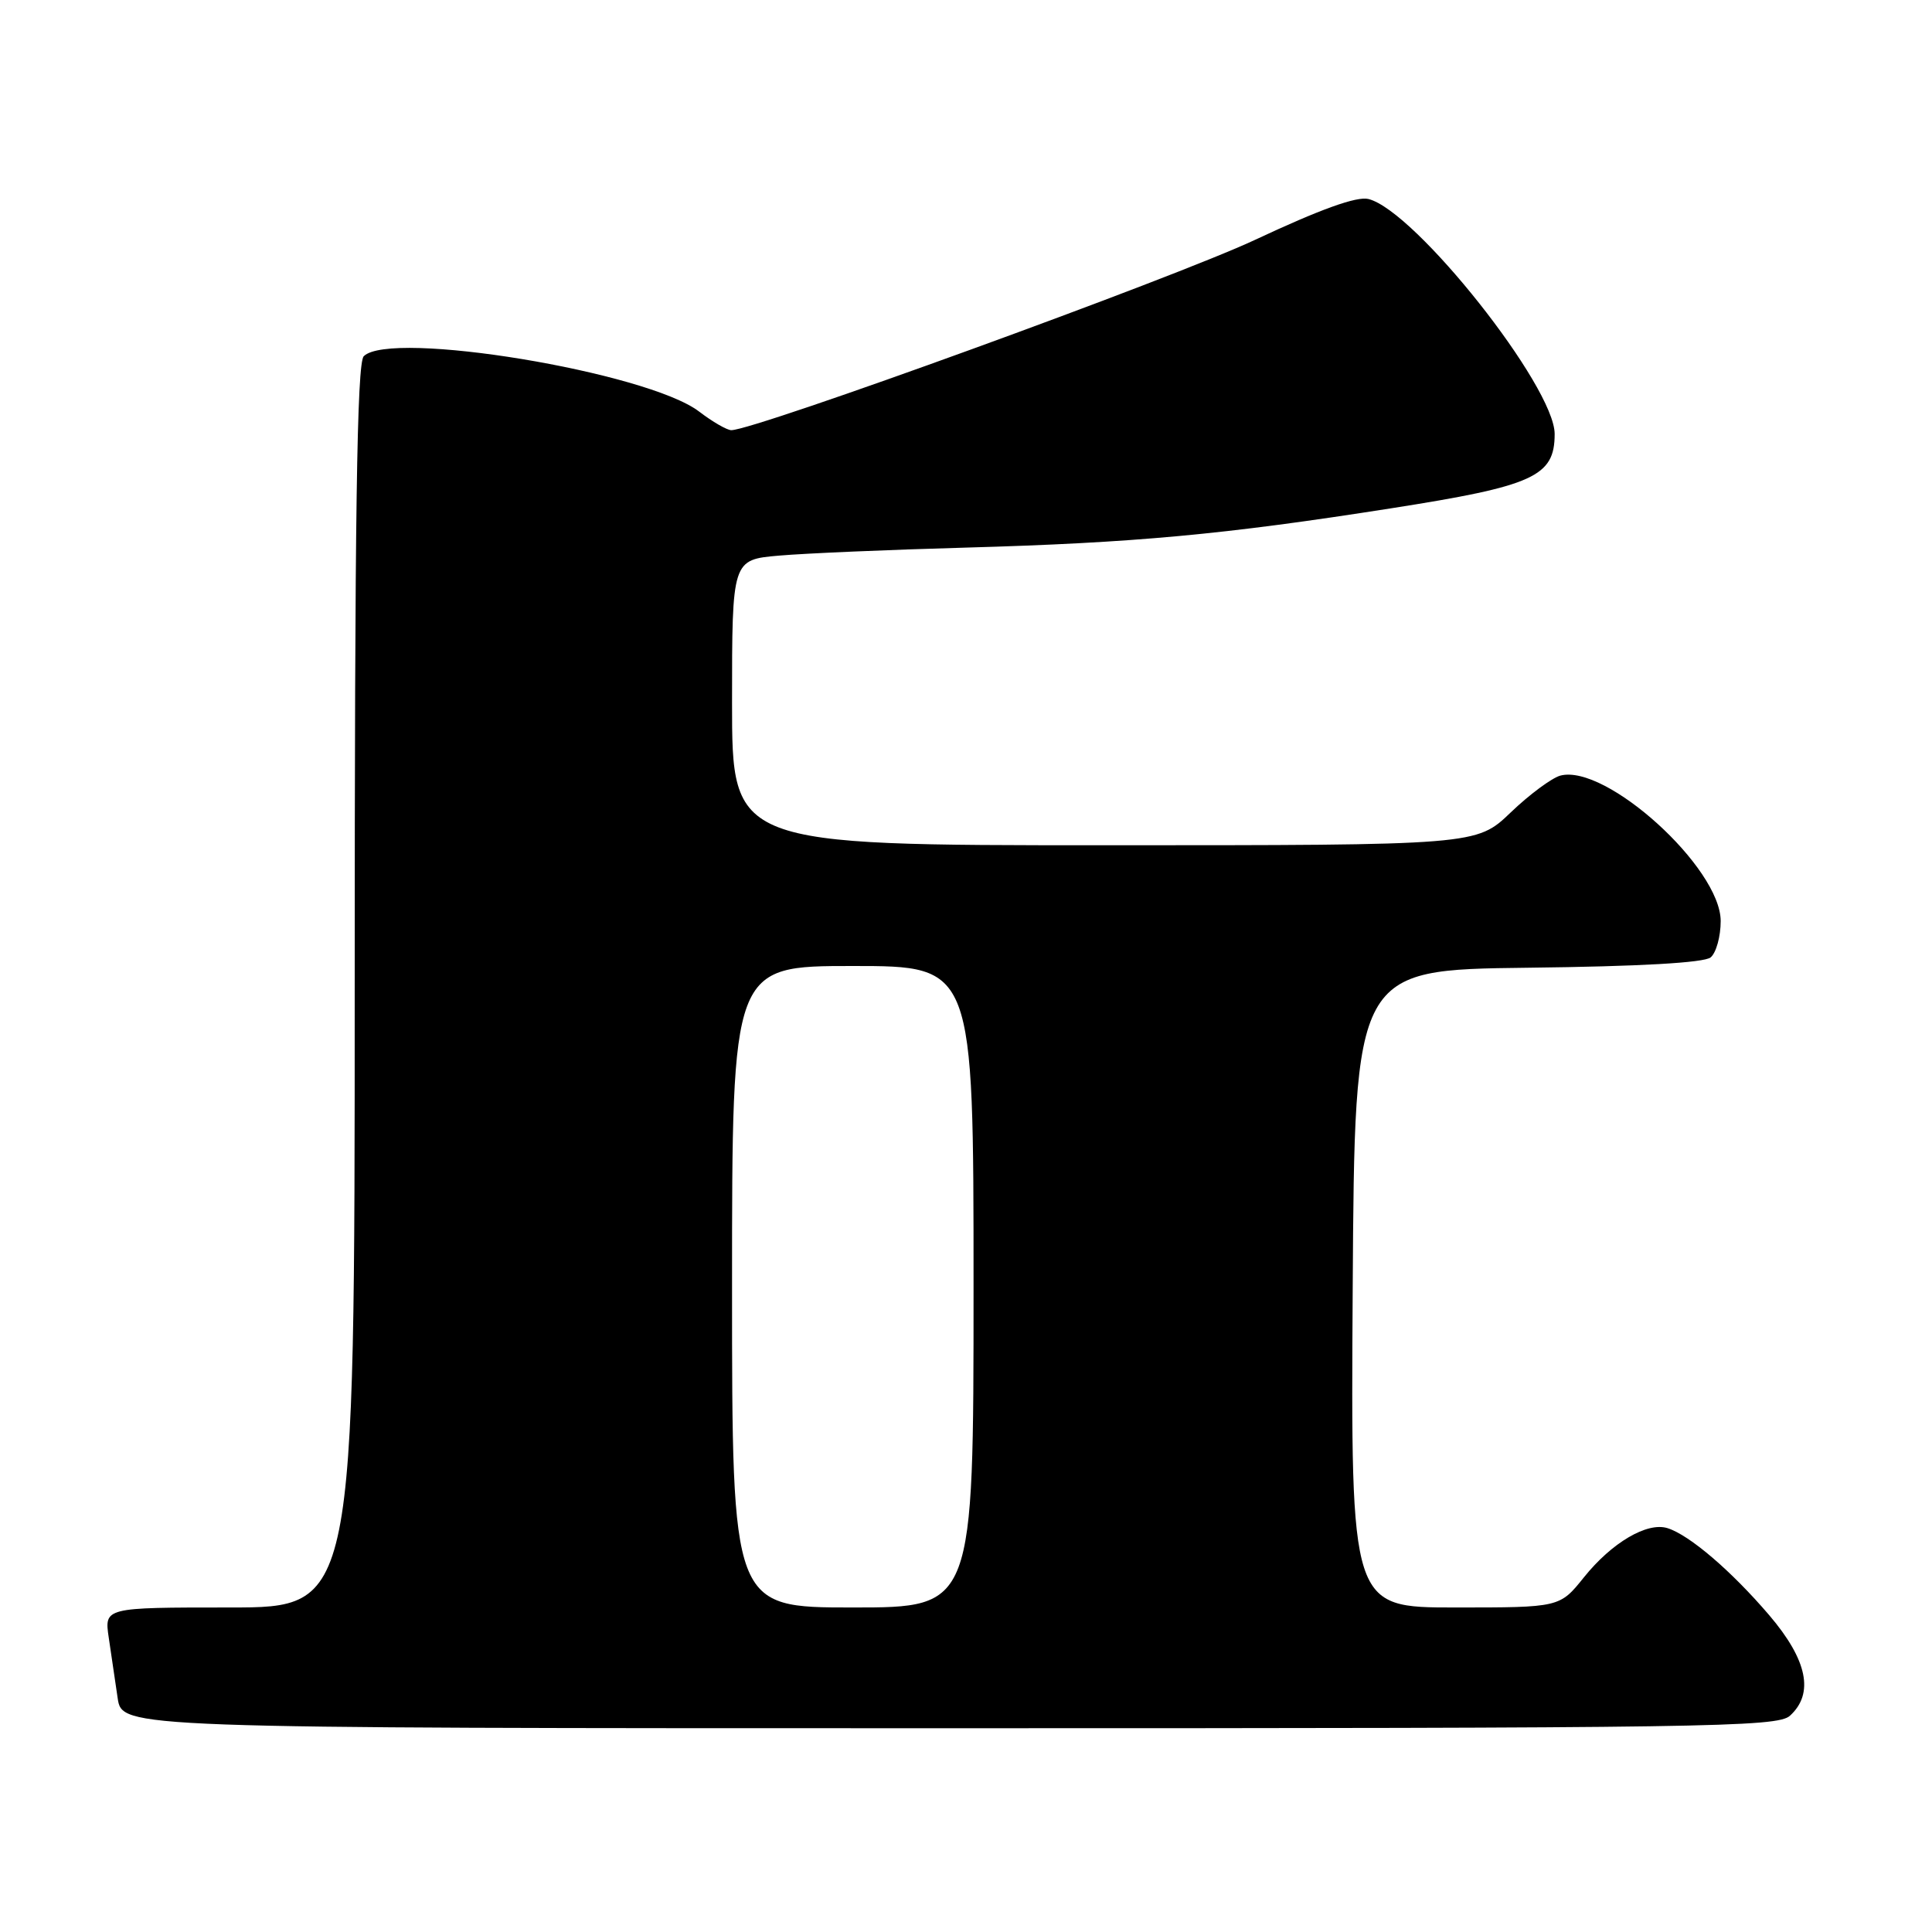 <?xml version="1.0" encoding="UTF-8" standalone="no"?>
<!DOCTYPE svg PUBLIC "-//W3C//DTD SVG 1.1//EN" "http://www.w3.org/Graphics/SVG/1.1/DTD/svg11.dtd" >
<svg xmlns="http://www.w3.org/2000/svg" xmlns:xlink="http://www.w3.org/1999/xlink" version="1.1" viewBox="0 0 256 256">
 <g >
 <path fill="currentColor"
d=" M 237.17 227.35 C 240.41 224.41 239.50 219.96 234.43 214.02 C 229.43 208.17 223.88 203.41 220.96 202.49 C 218.27 201.64 213.58 204.39 209.88 209.00 C 206.67 213.00 206.67 213.00 192.82 213.00 C 178.98 213.00 178.98 213.00 179.24 170.75 C 179.50 128.50 179.50 128.50 202.42 128.23 C 217.28 128.06 225.81 127.57 226.67 126.86 C 227.40 126.25 228.00 124.09 228.00 122.05 C 228.00 114.98 212.81 101.19 206.76 102.77 C 205.64 103.07 202.67 105.26 200.18 107.65 C 195.64 112.00 195.64 112.00 146.32 112.00 C 97.00 112.00 97.00 112.00 97.00 93.08 C 97.00 74.16 97.00 74.16 103.25 73.62 C 106.69 73.32 117.83 72.84 128.00 72.56 C 150.29 71.93 162.14 70.84 184.29 67.36 C 203.26 64.39 206.00 63.14 206.00 57.50 C 206.00 51.23 187.54 27.93 181.33 26.37 C 179.79 25.98 174.96 27.72 166.28 31.79 C 155.45 36.86 100.03 57.00 96.90 57.00 C 96.33 57.00 94.41 55.89 92.63 54.53 C 85.75 49.29 51.73 43.67 48.20 47.20 C 47.29 48.11 47.00 68.02 47.00 130.70 C 47.00 213.00 47.00 213.00 30.41 213.00 C 13.82 213.00 13.82 213.00 14.41 217.00 C 14.74 219.20 15.26 222.80 15.59 225.00 C 16.18 229.00 16.18 229.00 125.76 229.00 C 226.32 229.00 235.49 228.86 237.17 227.35 Z  M 97.00 170.50 C 97.00 128.00 97.00 128.00 113.00 128.00 C 129.00 128.00 129.00 128.00 129.00 170.50 C 129.00 213.00 129.00 213.00 113.00 213.00 C 97.00 213.00 97.00 213.00 97.00 170.50 Z "/>
</g>
</svg>